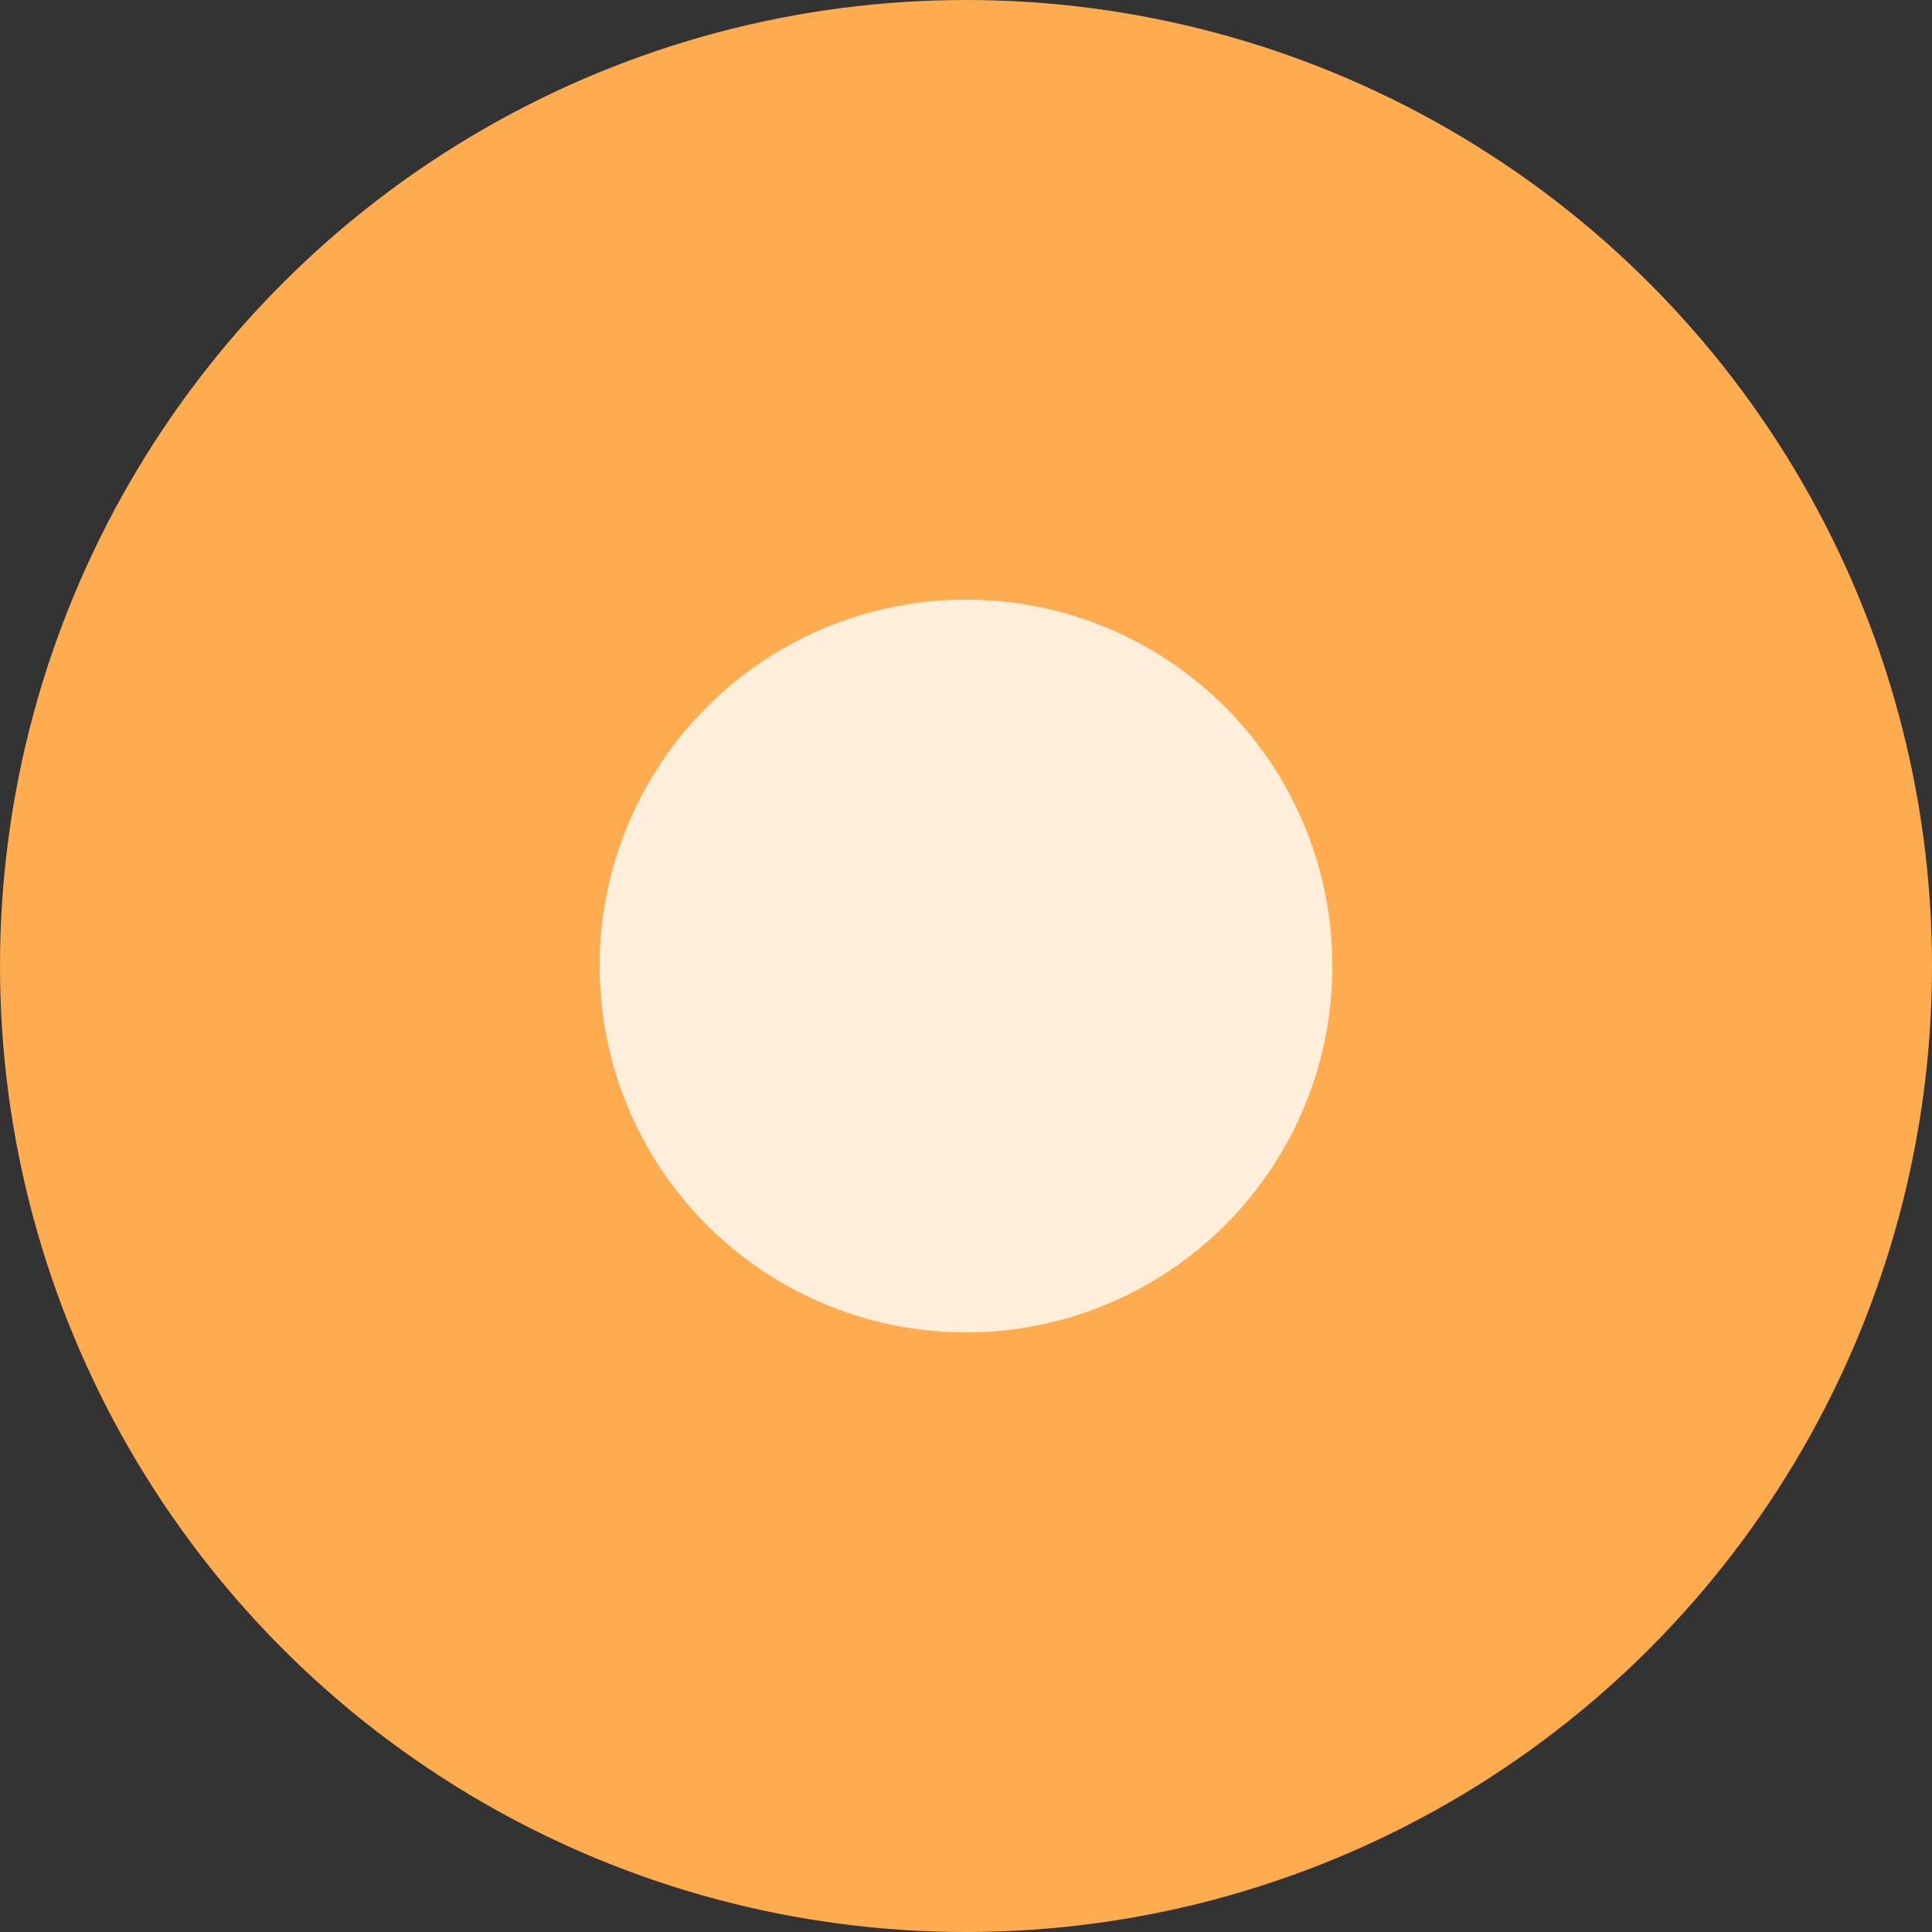 <svg xmlns="http://www.w3.org/2000/svg" width="29" height="29" viewBox="0 0 29 29"><rect x="0" y="0" width="29" height="29" fill="#333333" stroke="none"/><g transform="translate(-166 -3118)"><circle cx="14.5" cy="14.5" r="14.5" transform="translate(166 3118)" fill="#feac4f"/><circle cx="5.5" cy="5.5" r="5.5" transform="translate(175 3127)" fill="#ffeed9"/></g></svg>